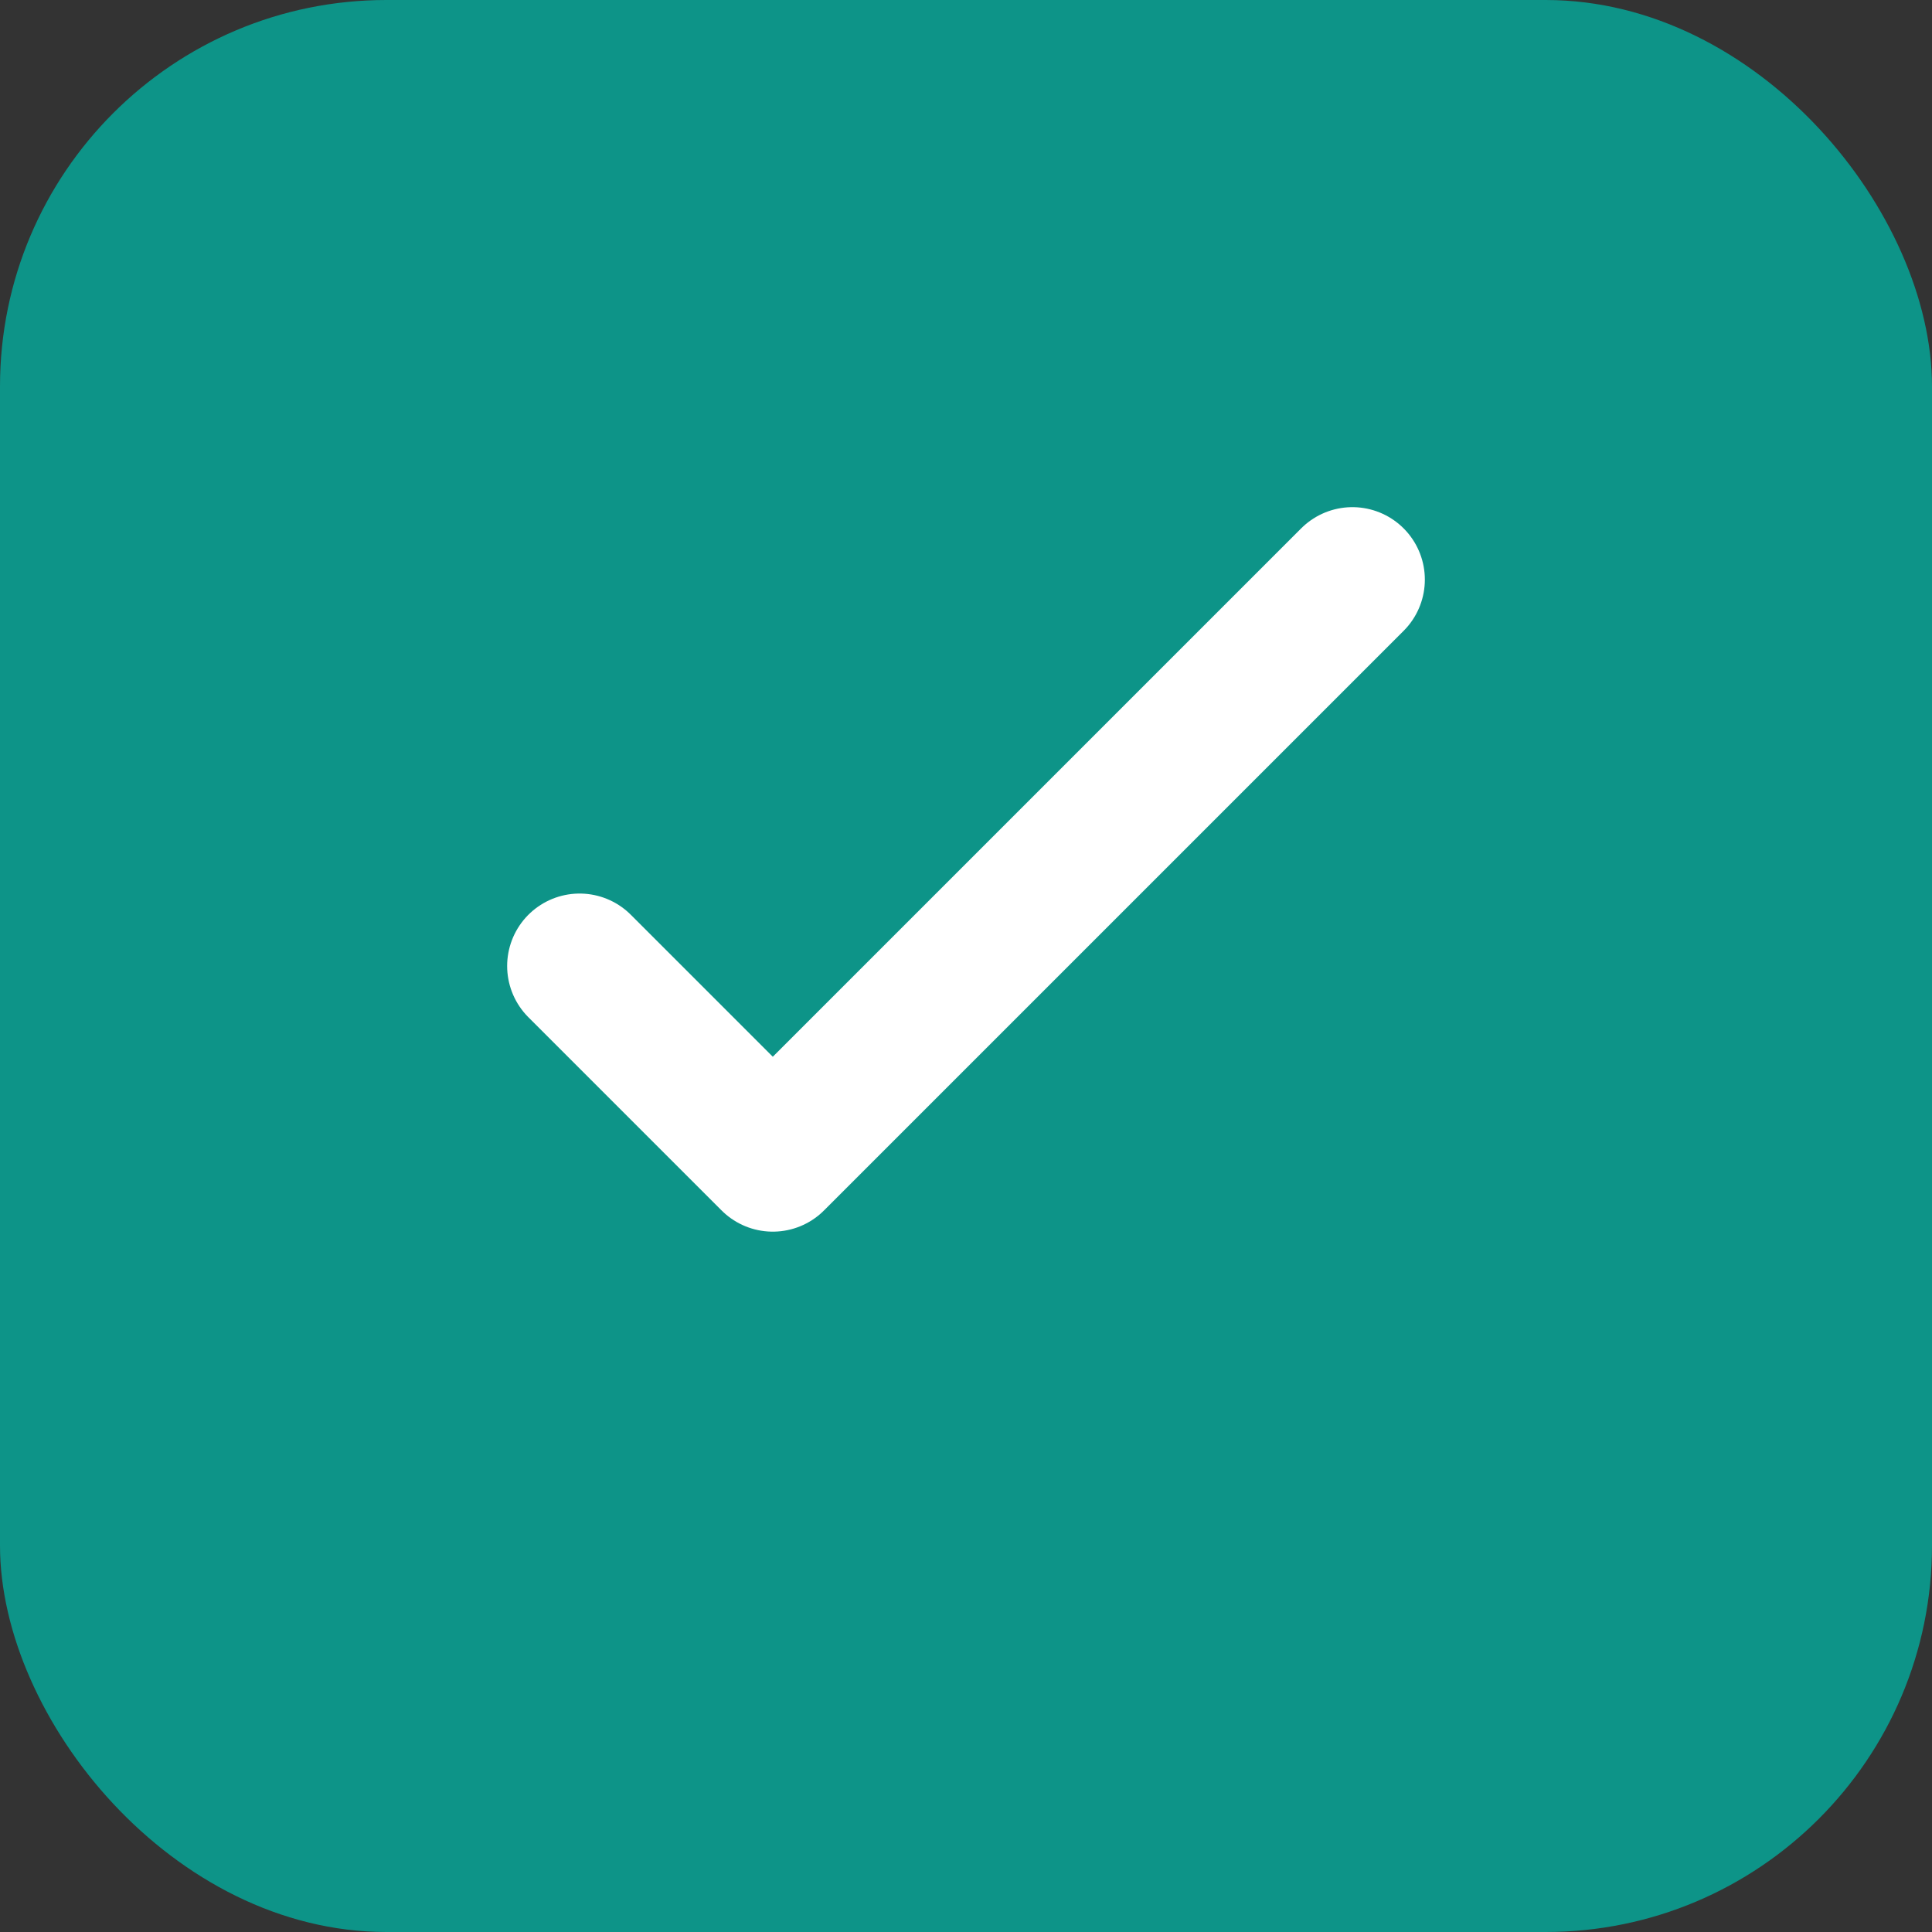 <svg width="40" height="40" viewBox="0 0 40 40" fill="none" xmlns="http://www.w3.org/2000/svg"><rect x="0" y="0" width="40" height="40" fill="#333333" stroke="none"/><rect width="40" height="40" rx="8" fill="#0D9488"/><path d="M12 20L16 24L28 12" stroke="white" stroke-width="3" stroke-linecap="round" stroke-linejoin="round"/></svg>
